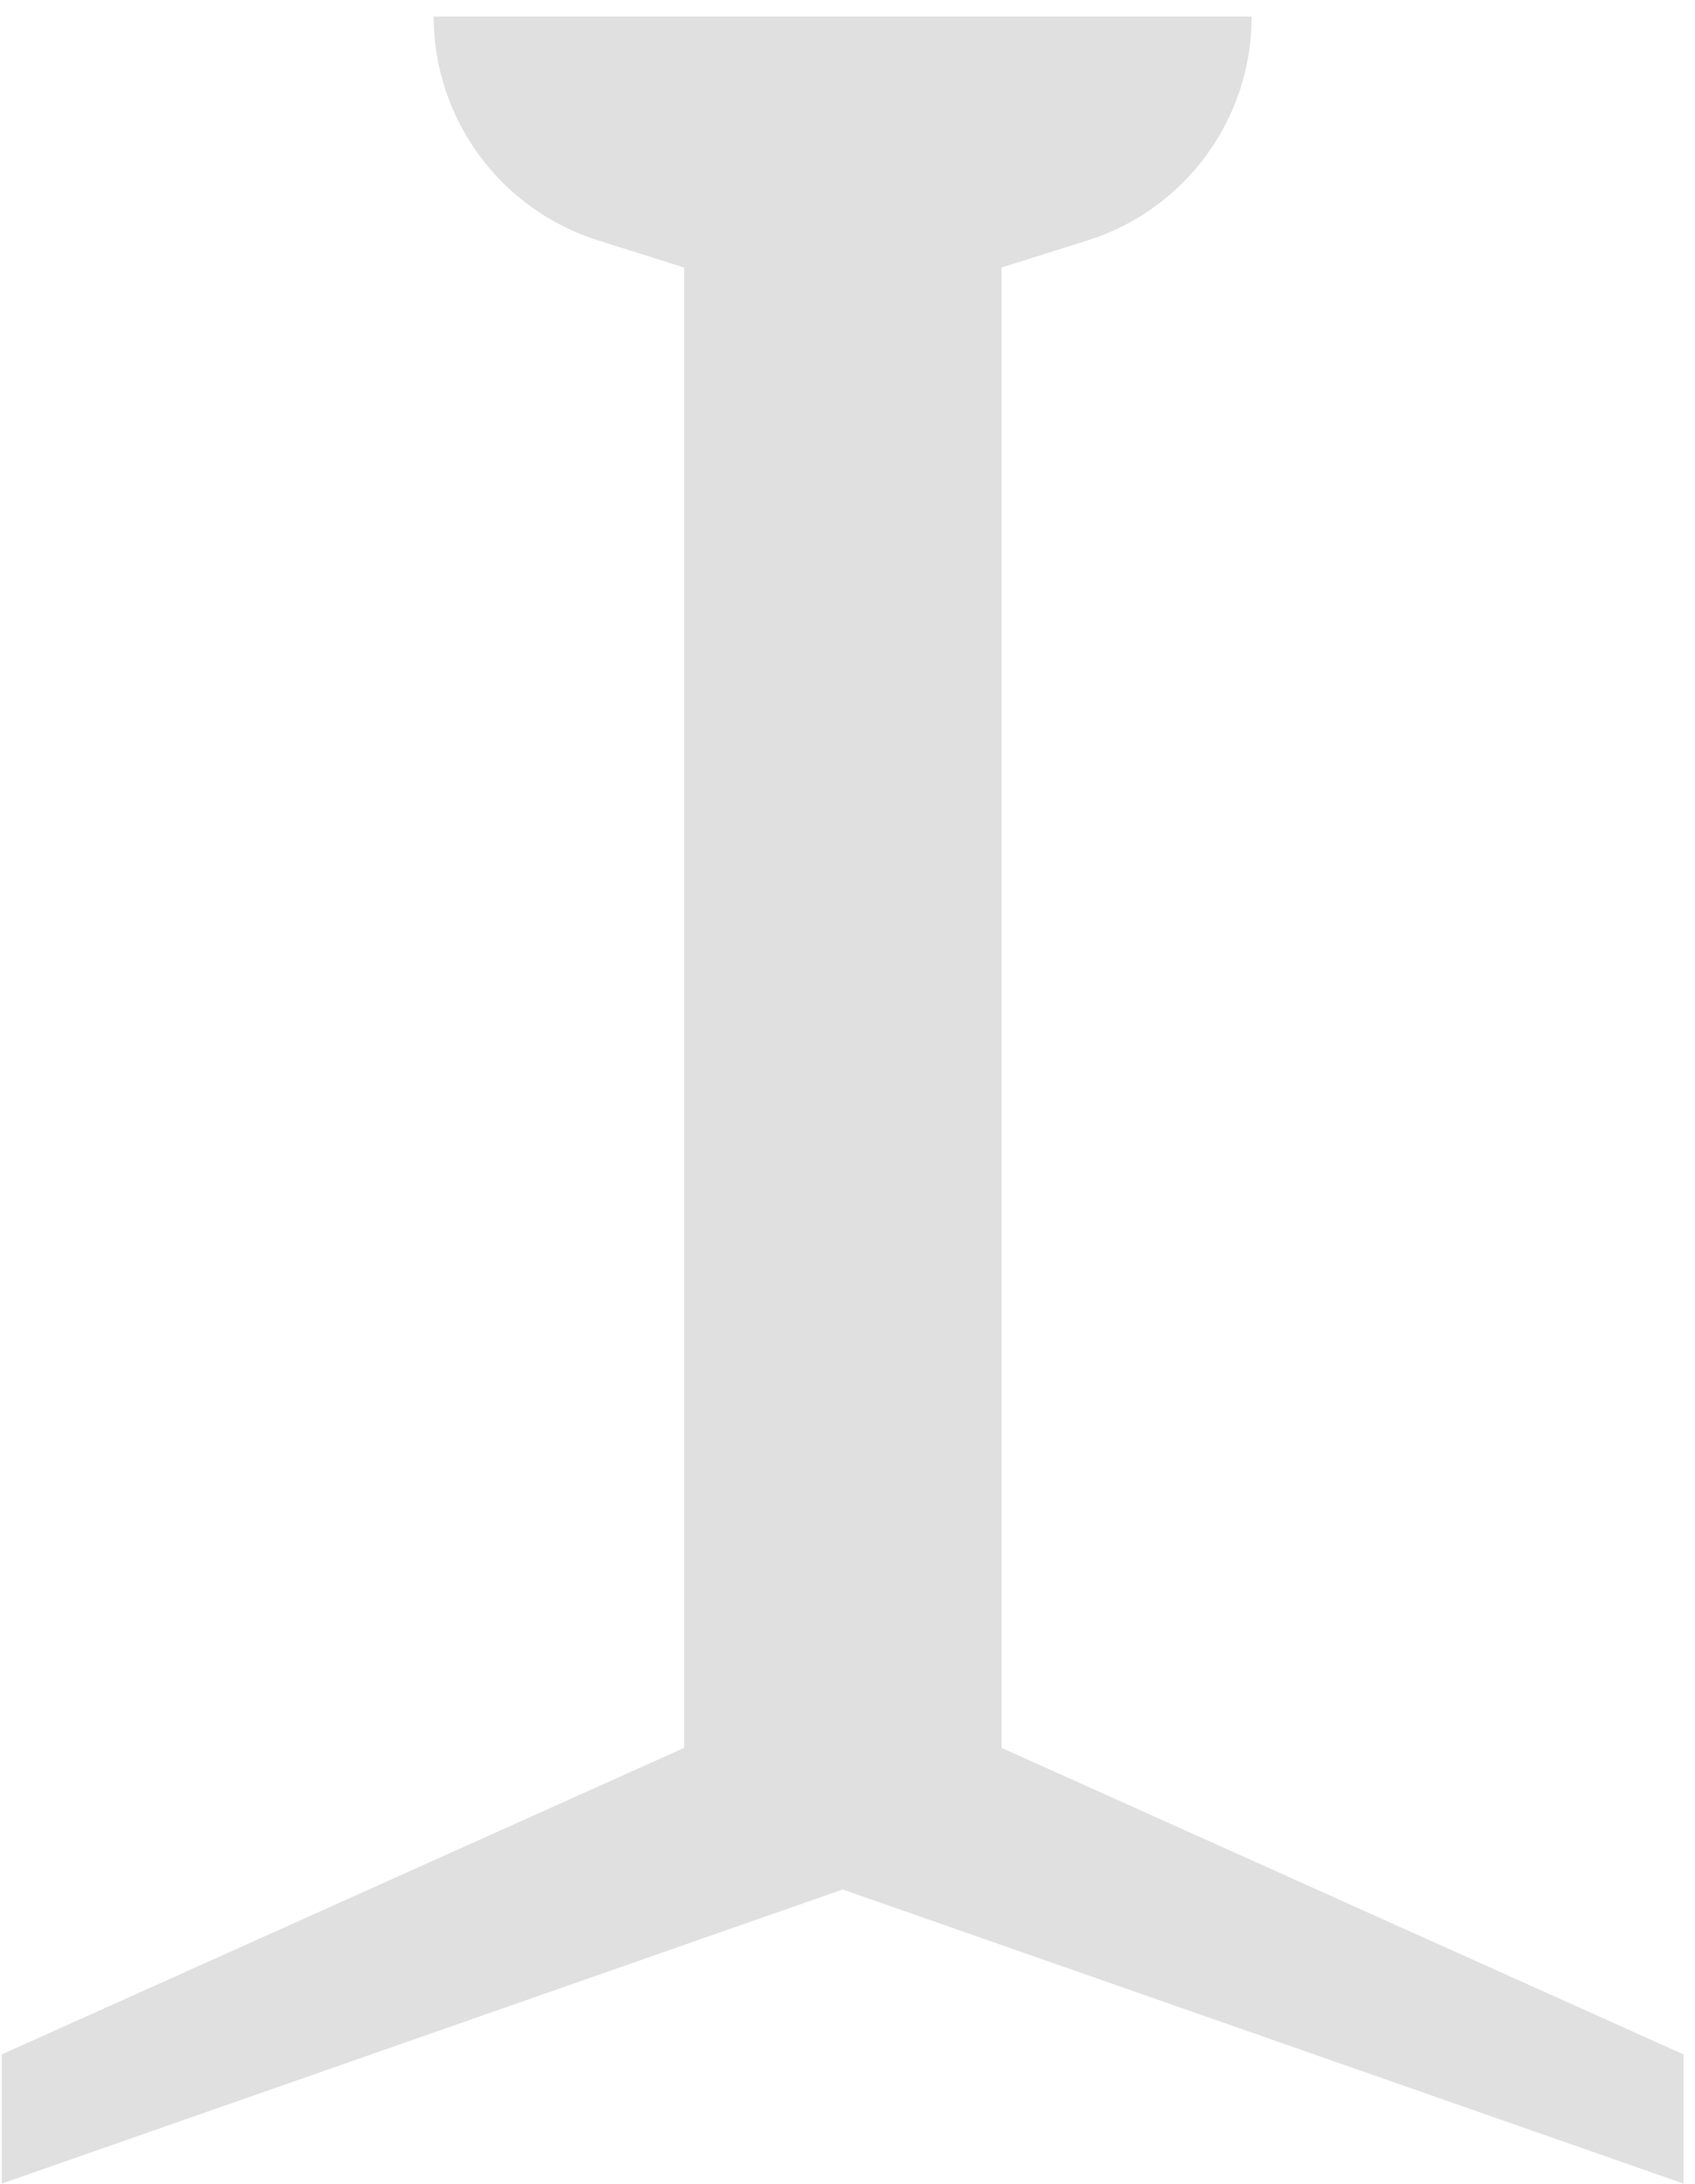 <?xml version="1.0" encoding="UTF-8" standalone="no"?><svg width='52' height='67' viewBox='0 0 52 67' fill='none' xmlns='http://www.w3.org/2000/svg'>
<path d='M30.725 53.617V8.207L33.367 7.375C34.827 6.914 36.102 6 37.008 4.765C37.913 3.529 38.4 2.038 38.399 0.507H13.304C13.306 2.039 13.796 3.531 14.703 4.766C15.611 6.001 16.888 6.915 18.349 7.375L20.991 8.207V53.617L0.056 63.021V66.984L25.852 57.962L51.647 66.984V63.021L30.725 53.617Z' fill='#E0E0E0'/>
</svg>
